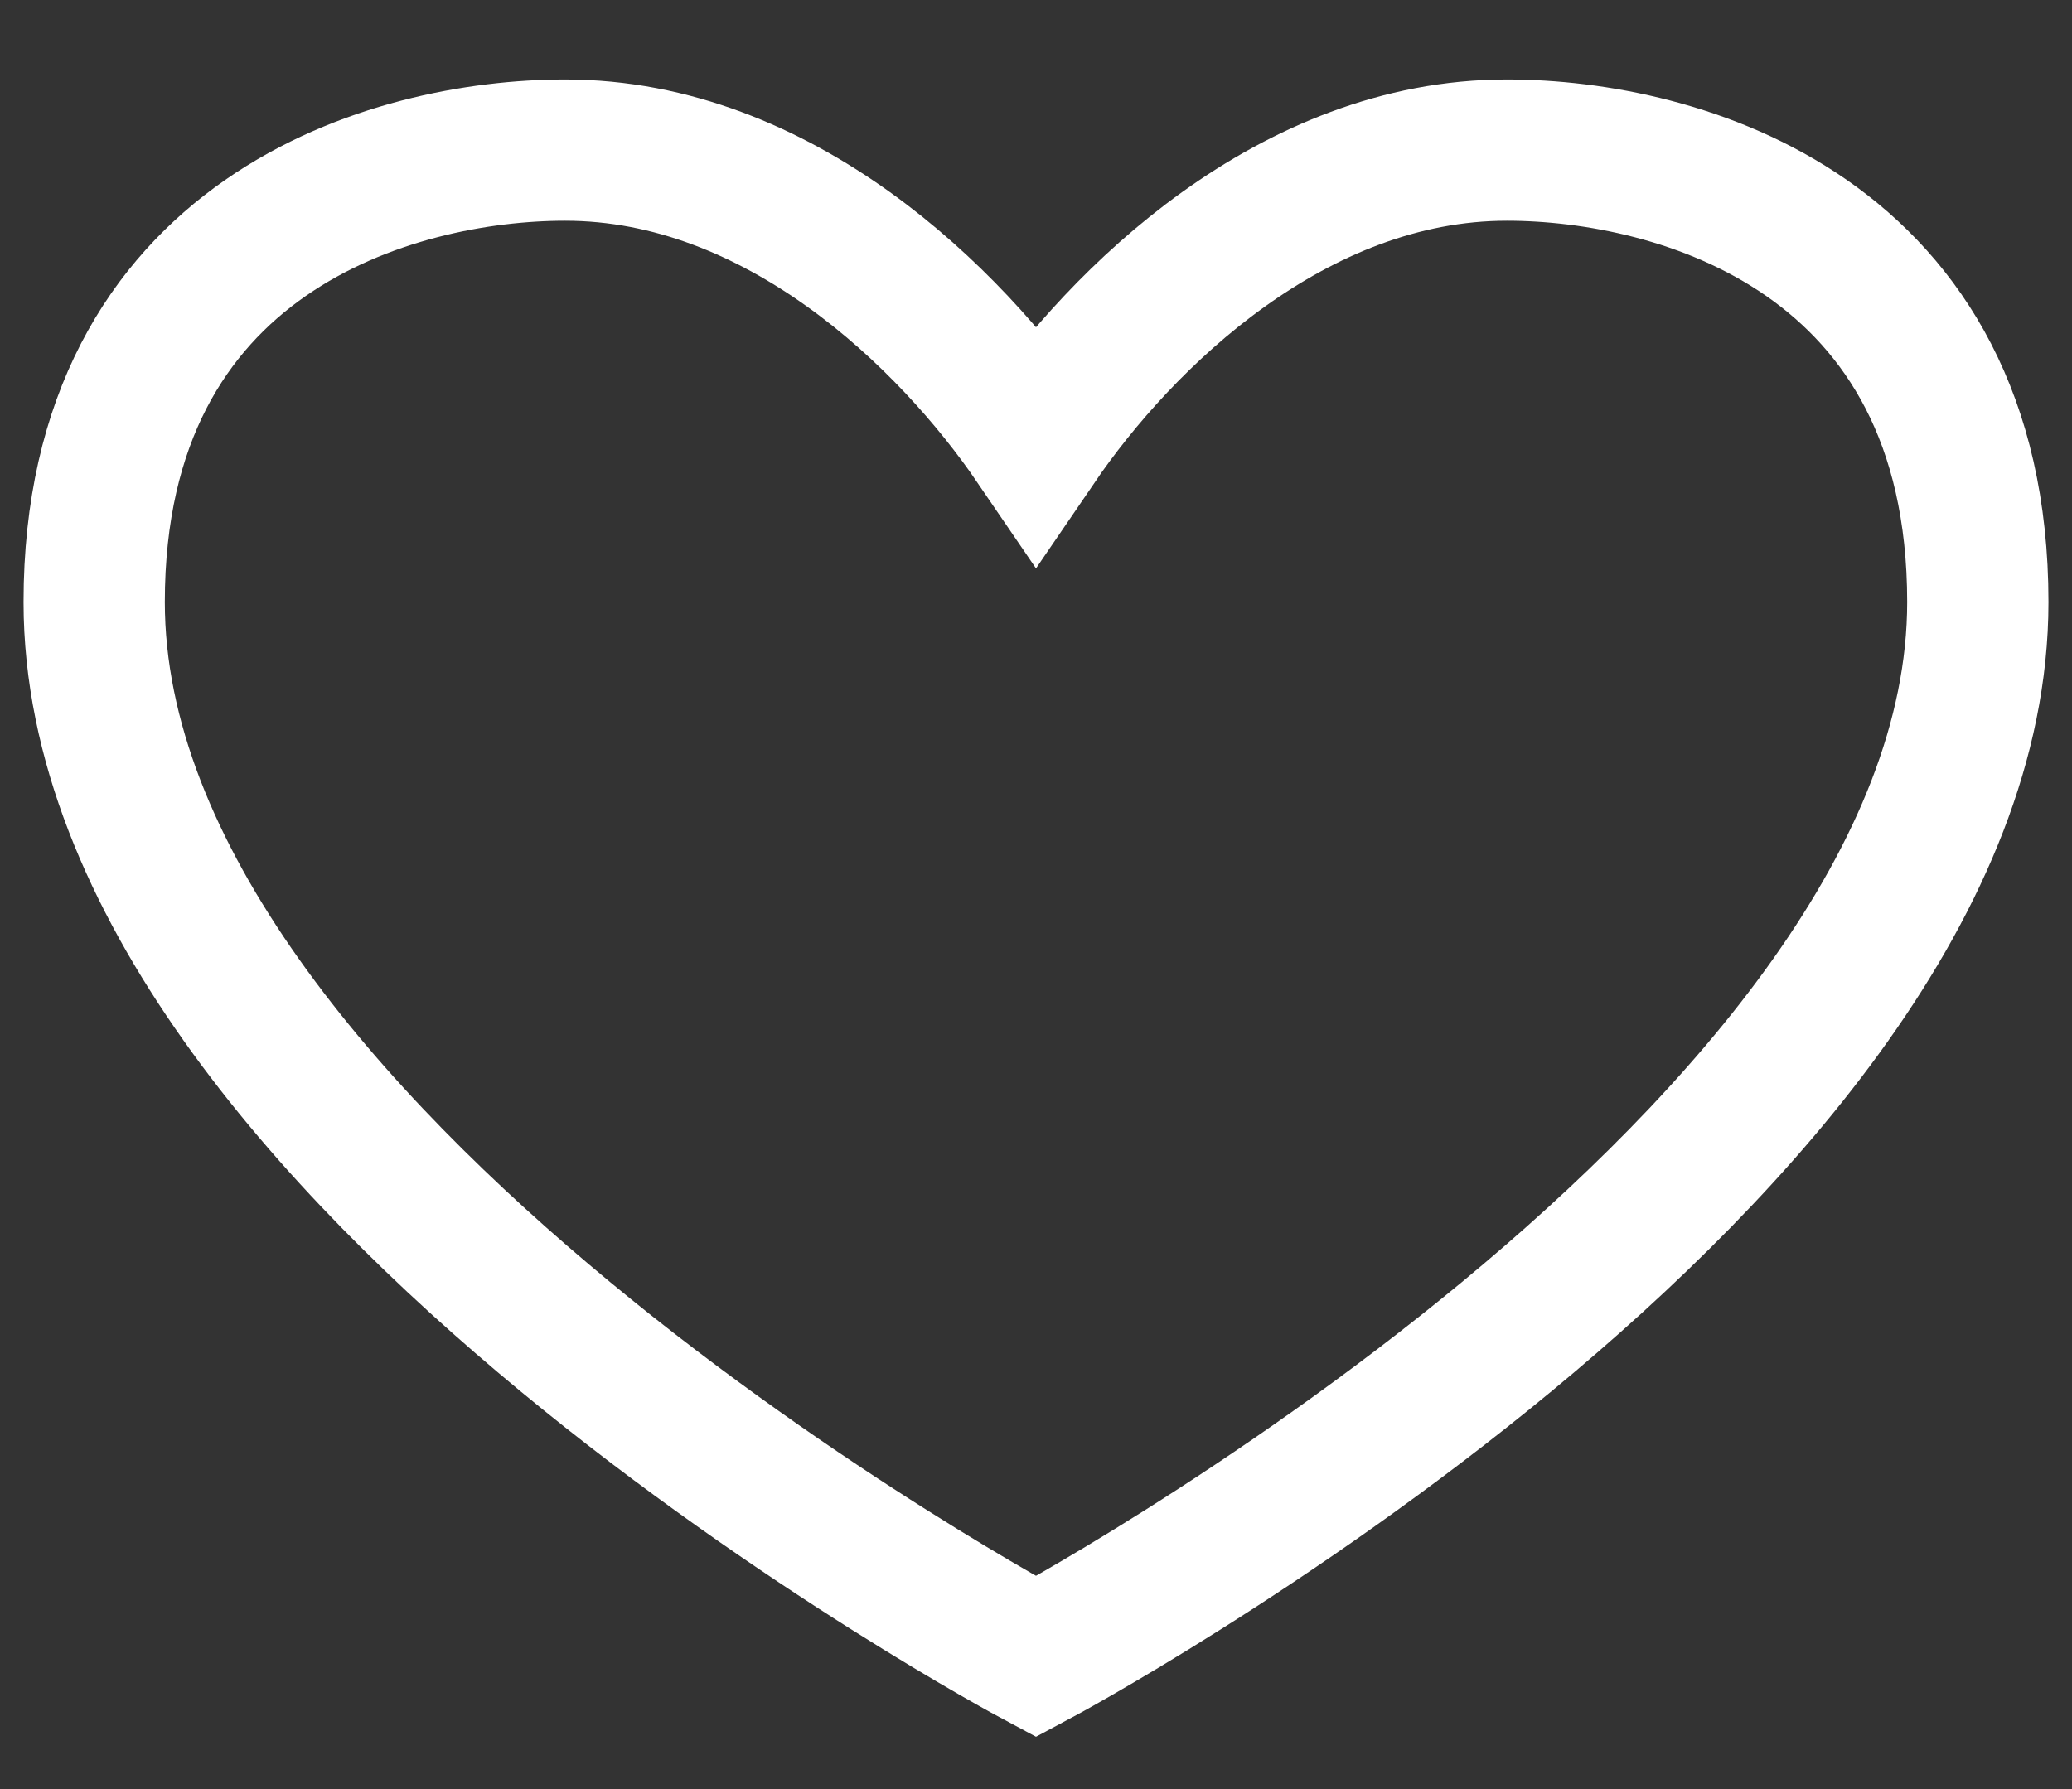 <svg width="22" height="19" viewBox="0 0 22 19" fill="none" xmlns="http://www.w3.org/2000/svg">
<rect x="0" y="0" width="22" height="19" fill="#333333" stroke="none"/>
<path d="M1 6.394C1 2.483 4.182 1.594 6 1.594C8.273 1.594 10.091 3.372 11 4.705C11.909 3.372 13.727 1.594 16 1.594C17.818 1.594 21 2.483 21 6.394C21 12.26 11 17.594 11 17.594C11 17.594 1 12.26 1 6.394Z" stroke="white" stroke-width="1.5"/>
</svg>
